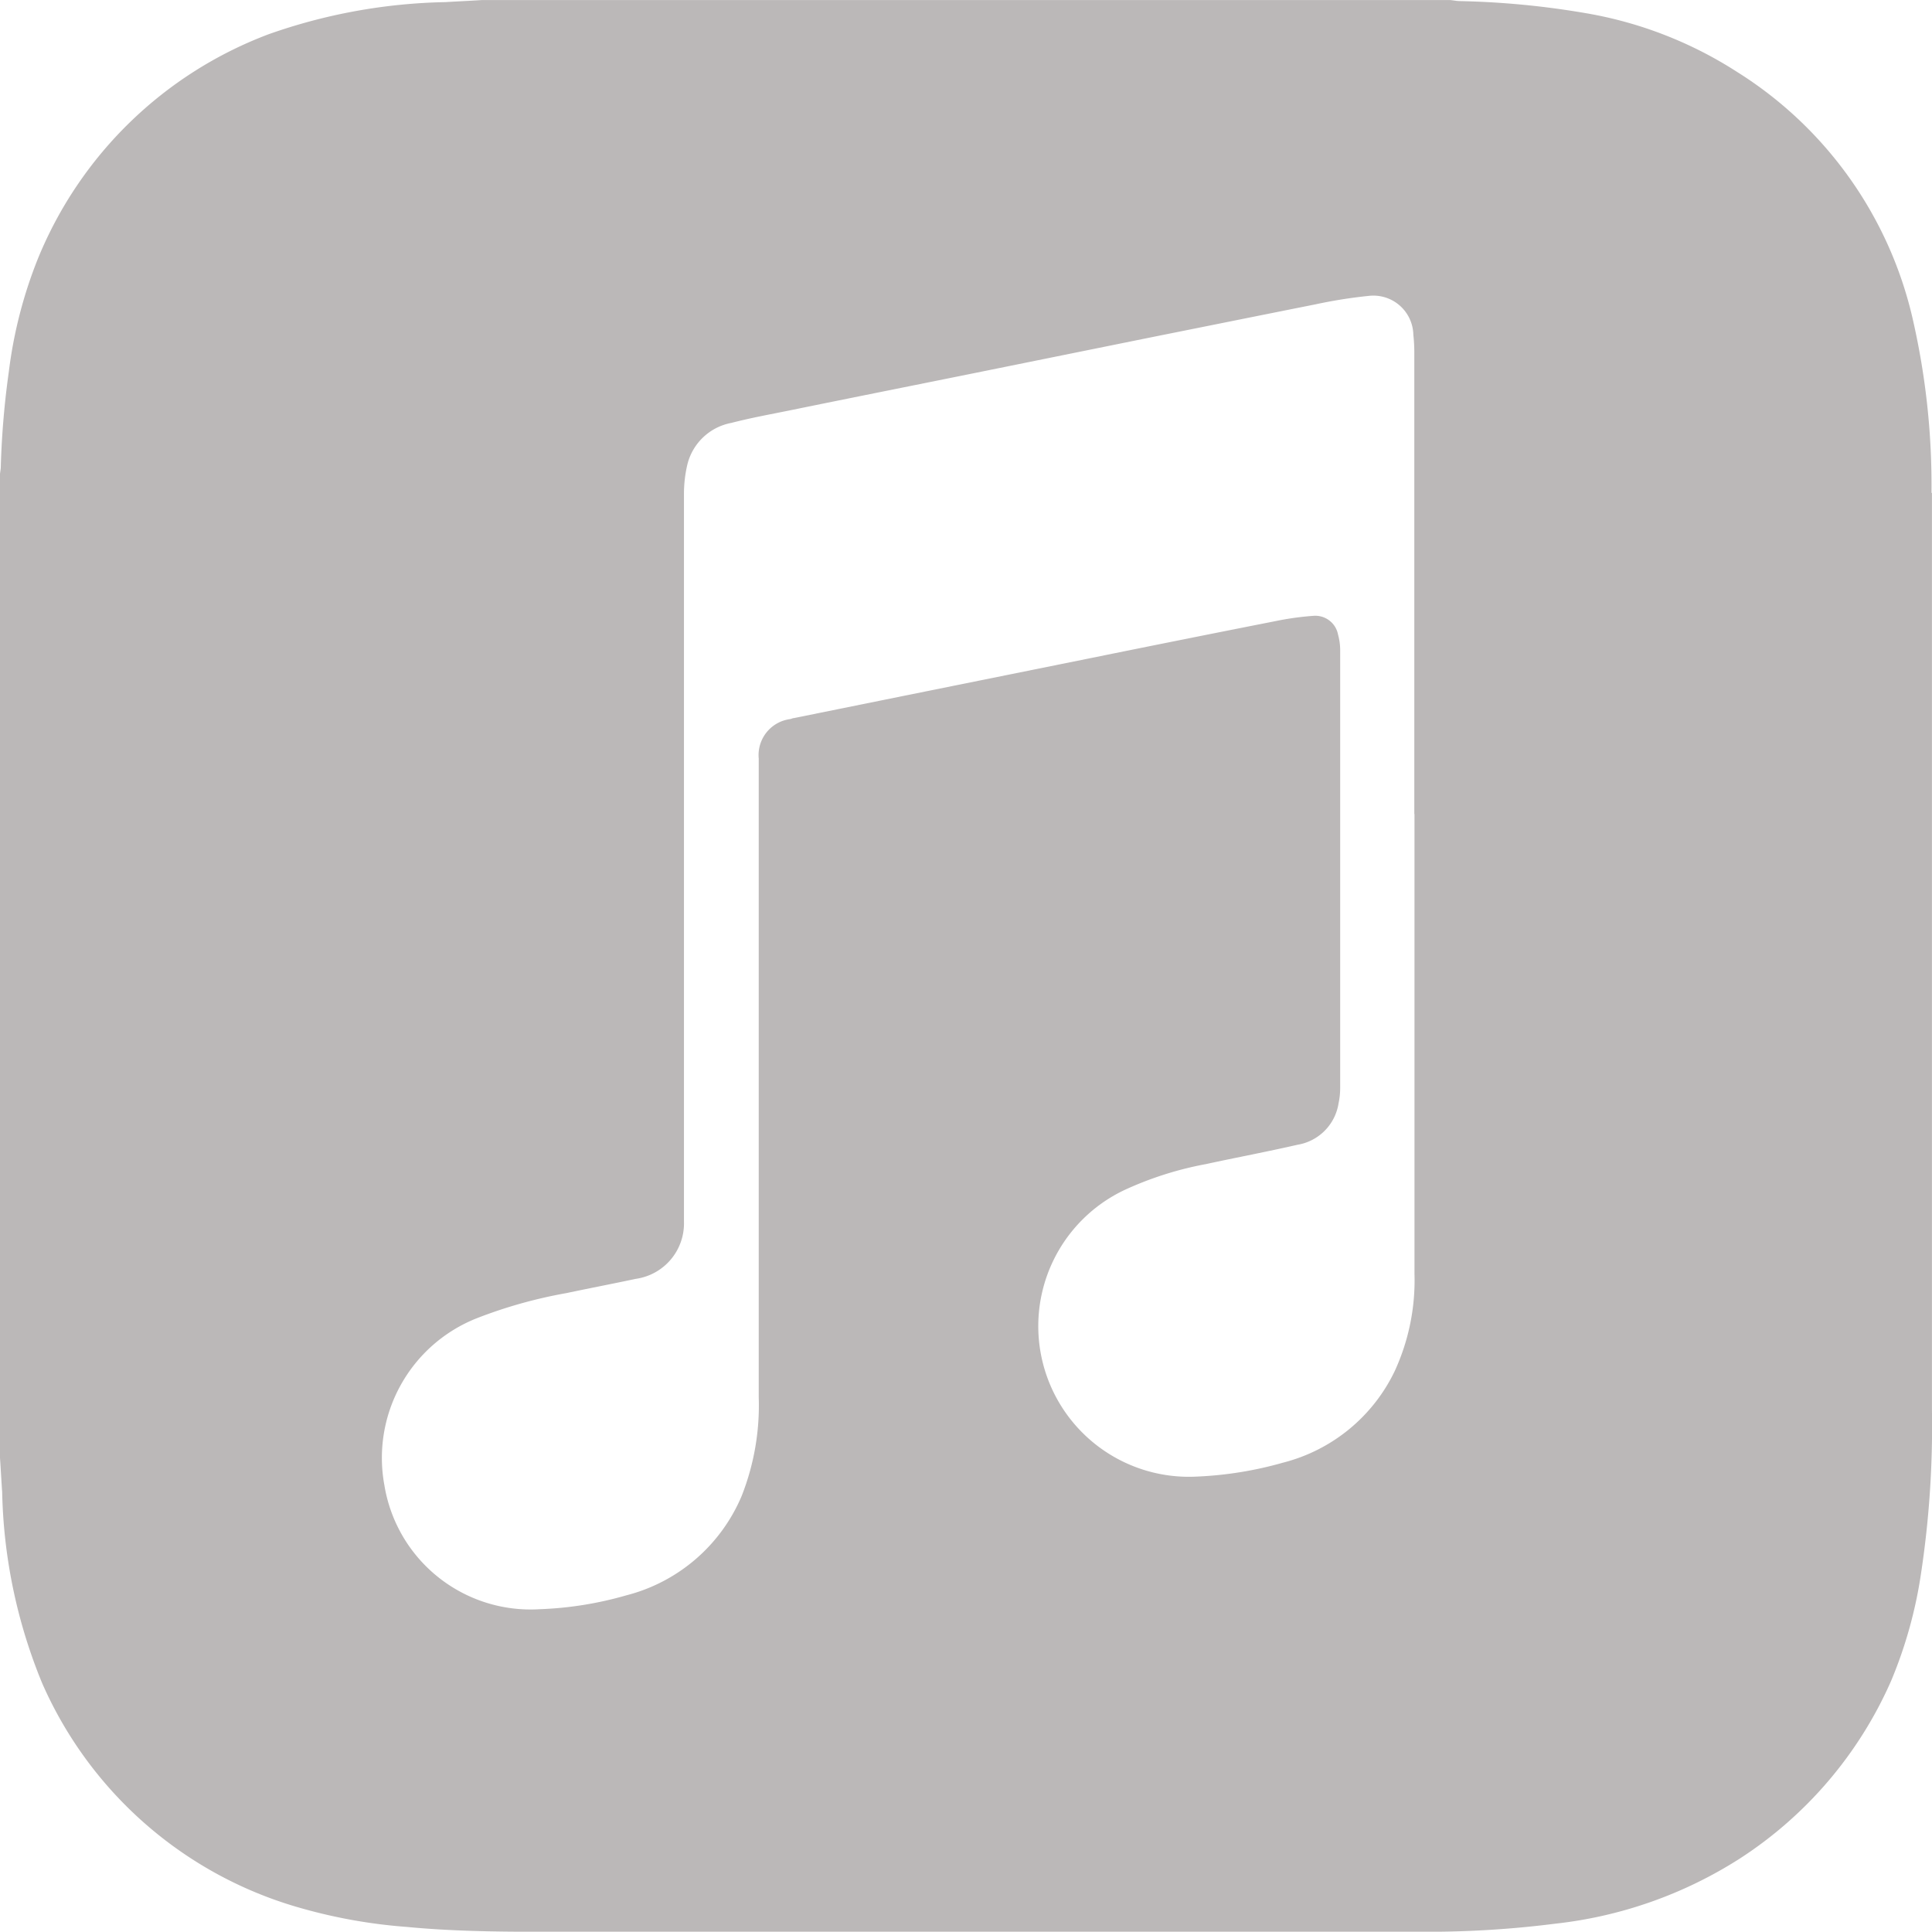 <svg xmlns="http://www.w3.org/2000/svg" width="33.823" height="33.818" viewBox="0 0 33.823 33.818">
  <path id="Icon_simple-applemusic" data-name="Icon simple-applemusic" d="M33.817,8.63a13.007,13.007,0,0,0-.338-3.086,6.928,6.928,0,0,0-3.072-4.288A7.077,7.077,0,0,0,27.762.231a14.792,14.792,0,0,0-2.2-.211c-.056,0-.117-.014-.175-.018H8.439C8.224.016,8.012.025,7.8.038A9.828,9.828,0,0,0,4.707.6,7.04,7.04,0,0,0,.67,4.521,7.921,7.921,0,0,0,.158,6.505,14.951,14.951,0,0,0,.017,8.168c0,.045-.01.087-.014.131V25.524c.014.2.024.4.038.6a9.274,9.274,0,0,0,.7,3.344A7.019,7.019,0,0,0,5.3,33.414a9.263,9.263,0,0,0,1.822.321c.782.075,1.564.085,2.349.085H25.014a17.616,17.616,0,0,0,2.212-.141,7.523,7.523,0,0,0,3.236-1.141,7.111,7.111,0,0,0,2.649-3.112,7.809,7.809,0,0,0,.521-1.866,17.223,17.223,0,0,0,.193-2.875q0-8.033,0-16.055Zm-9.051,5.623V22.3a3.8,3.8,0,0,1-.344,1.7,2.985,2.985,0,0,1-1.956,1.607,6.5,6.5,0,0,1-1.508.244,2.637,2.637,0,0,1-1.275-5.014,6.012,6.012,0,0,1,1.435-.457c.533-.116,1.068-.216,1.6-.338a.871.871,0,0,0,.719-.727,1.274,1.274,0,0,0,.028-.272q0-3.837,0-7.67a1.021,1.021,0,0,0-.037-.261.405.405,0,0,0-.428-.33,5.1,5.1,0,0,0-.669.093q-1.607.317-3.213.643l-3.278.662-1.936.392c-.023,0-.045.014-.068.018a.635.635,0,0,0-.55.691c0,.059,0,.121,0,.183q0,5.5,0,11a4.321,4.321,0,0,1-.3,1.729,3,3,0,0,1-2.021,1.738,6.26,6.26,0,0,1-1.515.242A2.593,2.593,0,0,1,6.732,26a2.629,2.629,0,0,1,1.626-2.924,8.311,8.311,0,0,1,1.561-.437c.4-.085.81-.163,1.212-.249a.981.981,0,0,0,.846-1.006v-.211q0-6.257,0-12.517a2.242,2.242,0,0,1,.059-.521.978.978,0,0,1,.769-.73c.359-.093.726-.158,1.091-.233,1.033-.211,2.066-.417,3.1-.626l3.2-.648c.944-.189,1.888-.38,2.833-.568a8.555,8.555,0,0,1,.936-.149.7.7,0,0,1,.781.679,2.9,2.9,0,0,1,.017.314q0,4.037,0,8.078Z" transform="translate(-0.003 -0.001)" fill="#bbb8b8"/>
</svg>
